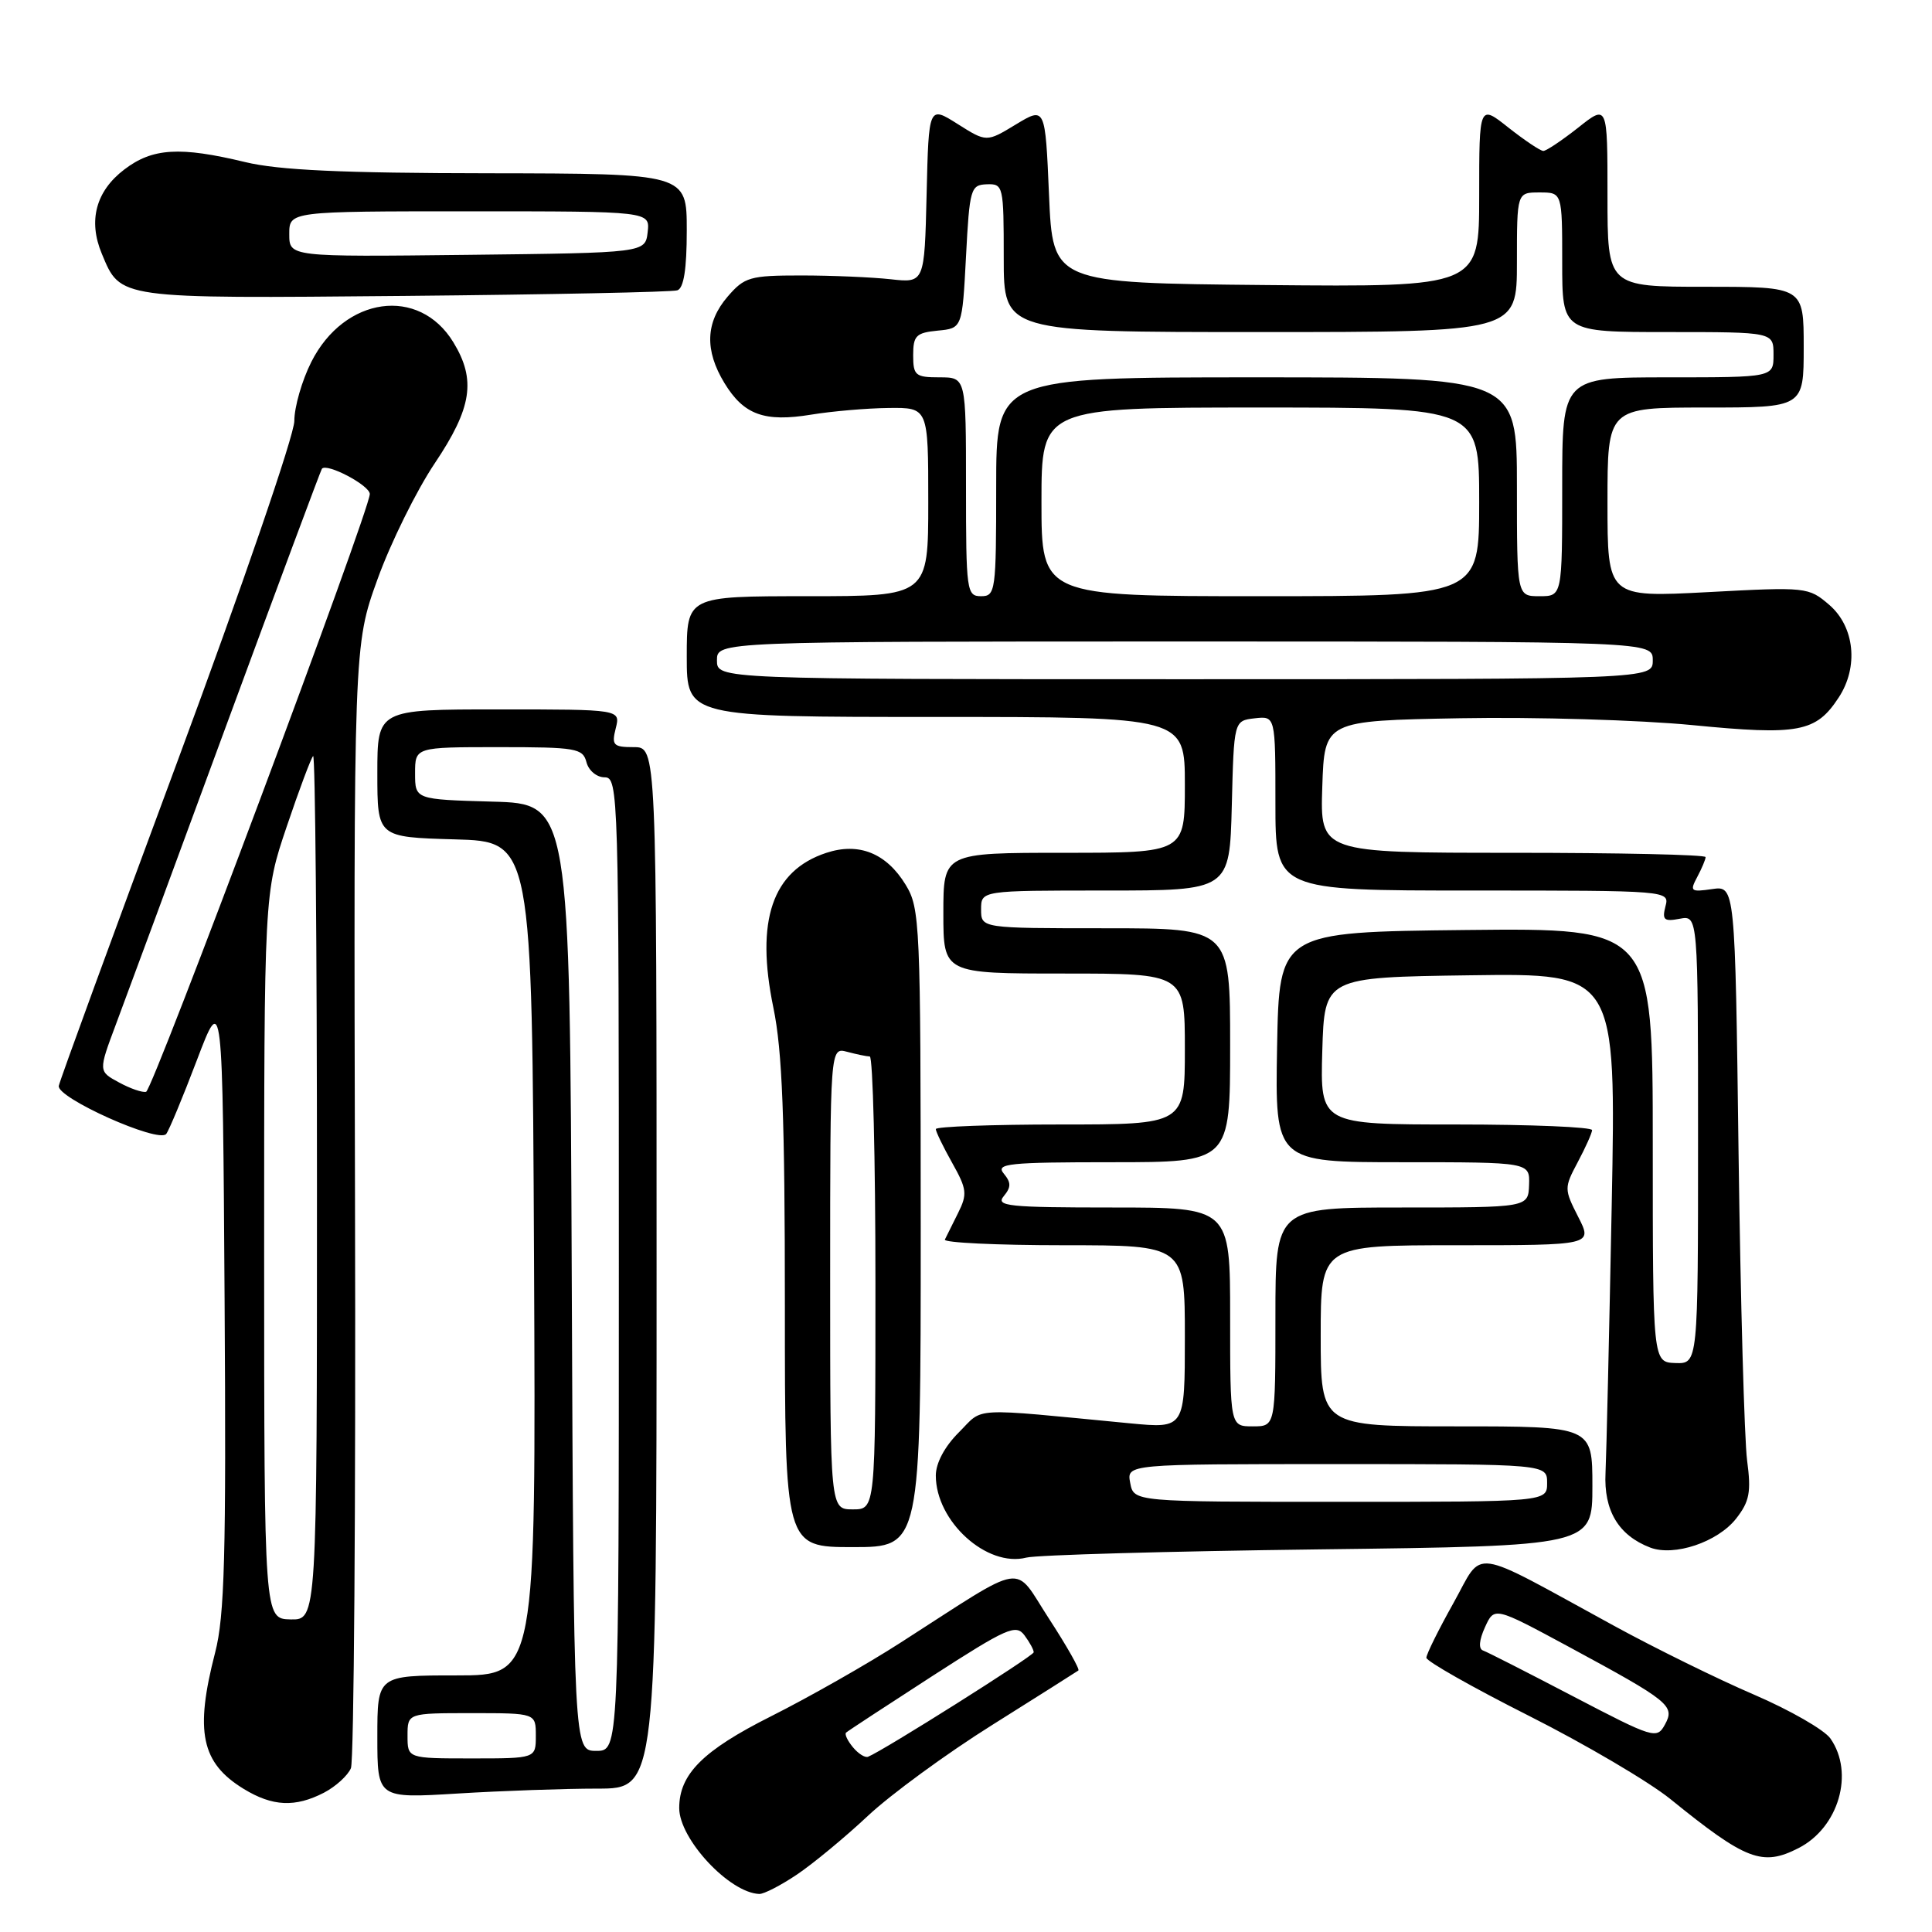 <?xml version="1.0" encoding="UTF-8" standalone="no"?>
<!DOCTYPE svg PUBLIC "-//W3C//DTD SVG 1.1//EN" "http://www.w3.org/Graphics/SVG/1.1/DTD/svg11.dtd" >
<svg xmlns="http://www.w3.org/2000/svg" xmlns:xlink="http://www.w3.org/1999/xlink" version="1.1" viewBox="0 0 256 256">
 <g >
 <path fill="currentColor"
d=" M 105.61 248.38 C 107.75 246.94 111.97 243.45 115.00 240.61 C 118.03 237.77 125.45 232.34 131.50 228.55 C 137.55 224.75 142.67 221.51 142.89 221.35 C 143.10 221.19 141.36 218.12 139.02 214.52 C 134.17 207.08 136.36 206.73 119.36 217.64 C 114.89 220.52 107.14 224.92 102.14 227.43 C 93.13 231.96 90.00 235.09 90.00 239.58 C 90.00 243.68 96.65 250.82 100.61 250.96 C 101.22 250.98 103.47 249.82 105.61 248.38 Z  M 238.32 244.88 C 243.64 242.16 245.74 234.93 242.54 230.36 C 241.73 229.21 237.18 226.60 232.42 224.55 C 227.66 222.51 219.33 218.41 213.91 215.45 C 194.40 204.80 196.67 205.12 192.58 212.43 C 190.61 215.95 189.00 219.20 189.00 219.66 C 189.01 220.12 195.12 223.59 202.60 227.36 C 210.07 231.13 218.51 236.10 221.34 238.39 C 231.36 246.51 233.52 247.34 238.32 244.88 Z  M 42.93 237.54 C 44.48 236.73 46.09 235.27 46.50 234.29 C 46.90 233.30 47.15 199.43 47.04 159.00 C 46.86 85.50 46.86 85.50 50.03 76.73 C 51.77 71.91 55.18 65.01 57.60 61.40 C 62.54 54.04 63.11 50.33 60.07 45.35 C 55.53 37.90 45.63 39.27 41.25 47.96 C 40.01 50.42 39.00 53.93 39.00 55.78 C 39.00 57.64 32.12 77.67 23.54 100.81 C 15.03 123.74 7.94 143.12 7.79 143.88 C 7.46 145.45 20.97 151.51 22.02 150.26 C 22.37 149.84 24.20 145.45 26.08 140.50 C 29.50 131.50 29.50 131.50 29.76 172.31 C 29.98 206.11 29.76 214.13 28.51 218.96 C 25.79 229.46 26.66 233.60 32.31 237.05 C 36.12 239.37 39.11 239.51 42.93 237.54 Z  M 79.16 237.00 C 87.00 237.00 87.00 237.00 87.00 168.00 C 87.00 99.00 87.00 99.00 83.98 99.00 C 81.26 99.00 81.02 98.75 81.59 96.50 C 82.22 94.00 82.22 94.00 66.11 94.00 C 50.00 94.00 50.00 94.00 50.00 102.47 C 50.00 110.93 50.00 110.93 60.25 111.22 C 70.50 111.50 70.50 111.50 70.76 166.75 C 71.02 222.00 71.02 222.00 60.51 222.00 C 50.00 222.00 50.00 222.00 50.00 230.15 C 50.00 238.30 50.00 238.30 60.66 237.65 C 66.52 237.29 74.84 237.00 79.16 237.00 Z  M 174.75 205.30 C 211.00 204.85 211.00 204.85 211.00 196.92 C 211.00 189.00 211.00 189.00 193.00 189.00 C 175.00 189.00 175.00 189.00 175.00 177.00 C 175.00 165.00 175.00 165.00 193.02 165.00 C 211.04 165.00 211.04 165.00 209.12 161.24 C 207.25 157.56 207.25 157.40 209.06 153.99 C 210.08 152.07 210.94 150.16 210.96 149.75 C 210.98 149.34 202.88 149.00 192.96 149.00 C 174.93 149.00 174.93 149.00 175.21 139.25 C 175.50 129.50 175.50 129.50 194.83 129.23 C 214.15 128.96 214.15 128.96 213.56 159.73 C 213.23 176.65 212.86 192.59 212.74 195.15 C 212.49 200.15 214.46 203.45 218.66 205.06 C 221.84 206.27 227.59 204.34 230.04 201.23 C 231.82 198.95 232.06 197.73 231.50 193.51 C 231.14 190.76 230.63 172.49 230.37 152.93 C 229.91 117.36 229.91 117.36 226.85 117.81 C 224.02 118.22 223.88 118.10 224.90 116.19 C 225.50 115.06 226.00 113.88 226.00 113.57 C 226.00 113.25 214.51 113.00 200.46 113.00 C 174.92 113.00 174.92 113.00 175.21 104.25 C 175.50 95.50 175.50 95.50 193.50 95.17 C 203.40 94.99 217.24 95.40 224.25 96.08 C 238.35 97.46 240.63 97.03 243.64 92.42 C 246.30 88.37 245.75 83.05 242.39 80.15 C 239.64 77.79 239.38 77.76 226.30 78.46 C 213.00 79.16 213.00 79.16 213.00 66.58 C 213.00 54.00 213.00 54.00 226.00 54.00 C 239.00 54.00 239.00 54.00 239.00 46.00 C 239.00 38.00 239.00 38.00 226.00 38.00 C 213.00 38.00 213.00 38.00 213.00 25.92 C 213.00 13.83 213.00 13.83 209.11 16.92 C 206.96 18.61 204.89 20.00 204.50 20.00 C 204.11 20.00 202.04 18.61 199.89 16.92 C 196.00 13.83 196.00 13.83 196.00 25.93 C 196.00 38.03 196.00 38.03 167.75 37.77 C 139.50 37.50 139.50 37.50 139.00 25.82 C 138.50 14.14 138.50 14.14 134.61 16.49 C 130.72 18.85 130.72 18.85 126.89 16.43 C 123.06 14.01 123.06 14.01 122.78 25.76 C 122.50 37.50 122.50 37.50 118.00 37.00 C 115.53 36.73 110.20 36.50 106.16 36.50 C 99.36 36.50 98.65 36.71 96.41 39.31 C 93.48 42.72 93.35 46.42 96.00 50.77 C 98.56 54.97 101.29 55.96 107.50 54.94 C 110.25 54.49 114.86 54.09 117.75 54.06 C 123.00 54.00 123.00 54.00 123.00 66.50 C 123.00 79.00 123.00 79.00 107.00 79.00 C 91.00 79.00 91.00 79.00 91.00 87.00 C 91.00 95.00 91.00 95.00 124.00 95.00 C 157.00 95.00 157.00 95.00 157.00 104.00 C 157.00 113.00 157.00 113.00 141.00 113.00 C 125.00 113.00 125.00 113.00 125.00 121.00 C 125.00 129.00 125.00 129.00 141.00 129.00 C 157.00 129.00 157.00 129.00 157.00 139.00 C 157.00 149.00 157.00 149.00 140.50 149.00 C 131.43 149.00 124.00 149.28 124.00 149.61 C 124.00 149.95 124.98 151.97 126.17 154.09 C 128.12 157.56 128.20 158.23 126.95 160.73 C 126.19 162.25 125.40 163.84 125.20 164.25 C 125.00 164.66 132.07 165.00 140.92 165.00 C 157.00 165.00 157.00 165.00 157.00 177.15 C 157.00 189.29 157.00 189.29 149.75 188.60 C 128.20 186.53 130.43 186.42 127.06 189.79 C 125.17 191.67 124.00 193.87 124.00 195.52 C 124.00 201.59 130.77 207.73 136.00 206.39 C 137.38 206.04 154.81 205.55 174.75 205.30 Z  M 122.00 162.75 C 121.99 122.29 121.91 120.36 120.00 117.23 C 117.45 113.05 113.80 111.58 109.48 113.01 C 102.33 115.37 100.08 121.95 102.48 133.54 C 103.66 139.25 104.00 148.15 104.00 172.96 C 104.00 205.00 104.00 205.00 113.00 205.00 C 122.00 205.00 122.00 205.00 122.00 162.75 Z  M 89.75 38.47 C 90.60 38.19 91.00 35.67 91.00 30.53 C 91.00 23.00 91.00 23.00 64.75 22.96 C 45.36 22.94 36.93 22.55 32.50 21.48 C 23.83 19.39 20.20 19.61 16.47 22.46 C 12.70 25.33 11.66 29.24 13.49 33.62 C 16.00 39.64 15.43 39.56 53.64 39.21 C 72.81 39.03 89.06 38.70 89.75 38.47 Z  M 113.01 231.51 C 112.30 230.65 111.89 229.79 112.11 229.58 C 112.32 229.38 117.45 226.02 123.50 222.11 C 133.45 215.69 134.62 215.17 135.75 216.69 C 136.44 217.62 136.99 218.63 136.97 218.94 C 136.95 219.42 116.99 232.01 115.02 232.78 C 114.62 232.94 113.72 232.37 113.01 231.51 Z  M 208.50 224.80 C 202.45 221.64 197.06 218.89 196.51 218.70 C 195.89 218.48 195.99 217.32 196.77 215.61 C 198.01 212.89 198.01 212.89 207.84 218.19 C 221.27 225.45 221.98 226.02 220.61 228.52 C 219.54 230.47 219.11 230.34 208.50 224.80 Z  M 35.00 166.44 C 35.00 118.38 35.00 118.38 37.99 109.53 C 39.63 104.67 41.21 100.46 41.49 100.18 C 41.77 99.90 42.00 125.54 42.00 157.16 C 42.00 214.65 42.00 214.65 38.50 214.58 C 35.01 214.50 35.01 214.50 35.00 166.44 Z  M 15.77 143.43 C 13.03 141.95 13.03 141.95 15.36 135.73 C 16.65 132.30 23.25 114.43 30.03 96.00 C 36.82 77.57 42.50 62.33 42.65 62.12 C 43.26 61.29 49.00 64.31 49.00 65.46 C 49.00 67.61 20.26 144.41 19.36 144.67 C 18.89 144.80 17.27 144.25 15.77 143.43 Z  M 54.00 230.00 C 54.00 227.00 54.00 227.00 62.50 227.00 C 71.00 227.00 71.00 227.00 71.00 230.00 C 71.00 233.00 71.00 233.00 62.50 233.00 C 54.00 233.00 54.00 233.00 54.00 230.00 Z  M 75.76 169.25 C 75.50 106.50 75.50 106.50 65.25 106.22 C 55.00 105.93 55.00 105.93 55.00 102.47 C 55.00 99.00 55.00 99.00 66.09 99.00 C 76.35 99.00 77.23 99.15 77.71 101.00 C 78.00 102.11 79.07 103.00 80.12 103.00 C 81.94 103.00 82.00 105.00 82.00 167.50 C 82.00 232.00 82.00 232.00 79.01 232.00 C 76.02 232.00 76.02 232.00 75.76 169.25 Z  M 149.76 196.50 C 149.28 194.00 149.28 194.00 177.14 194.00 C 205.00 194.00 205.00 194.00 205.00 196.50 C 205.00 199.00 205.00 199.00 177.62 199.00 C 150.23 199.00 150.23 199.00 149.76 196.50 Z  M 163.00 174.50 C 163.00 160.00 163.00 160.00 147.38 160.00 C 133.60 160.00 131.90 159.82 133.00 158.50 C 133.99 157.30 133.99 156.70 133.00 155.50 C 131.90 154.18 133.60 154.00 147.38 154.00 C 163.00 154.00 163.00 154.00 163.00 138.50 C 163.00 123.00 163.00 123.00 146.50 123.00 C 130.00 123.00 130.00 123.00 130.00 120.50 C 130.00 118.00 130.00 118.00 146.47 118.00 C 162.93 118.00 162.93 118.00 163.22 106.75 C 163.50 95.50 163.50 95.50 166.25 95.18 C 169.00 94.87 169.00 94.87 169.00 106.43 C 169.00 118.00 169.00 118.00 195.12 118.00 C 221.17 118.00 221.23 118.01 220.68 120.10 C 220.22 121.89 220.50 122.14 222.57 121.74 C 225.00 121.28 225.00 121.28 225.00 151.00 C 225.00 180.71 225.00 180.71 222.00 180.61 C 219.00 180.50 219.00 180.50 219.00 151.73 C 219.00 122.97 219.00 122.97 194.25 123.23 C 169.50 123.50 169.50 123.50 169.22 138.75 C 168.95 154.00 168.95 154.00 185.83 154.00 C 202.71 154.00 202.71 154.00 202.61 157.00 C 202.50 160.00 202.50 160.00 185.75 160.00 C 169.00 160.00 169.00 160.00 169.00 174.50 C 169.00 189.00 169.00 189.00 166.00 189.00 C 163.00 189.00 163.00 189.00 163.00 174.50 Z  M 95.00 87.50 C 95.00 85.00 95.00 85.00 157.00 85.00 C 219.00 85.00 219.00 85.00 219.00 87.50 C 219.00 90.00 219.00 90.00 157.00 90.00 C 95.00 90.00 95.00 90.00 95.00 87.50 Z  M 128.00 64.50 C 128.00 50.00 128.00 50.00 124.50 50.00 C 121.29 50.00 121.00 49.75 121.00 47.06 C 121.00 44.48 121.39 44.09 124.25 43.81 C 127.50 43.50 127.50 43.50 128.00 34.00 C 128.47 24.99 128.62 24.50 130.75 24.42 C 132.94 24.34 133.00 24.62 133.00 34.17 C 133.00 44.00 133.00 44.00 167.00 44.00 C 201.00 44.00 201.00 44.00 201.00 34.75 C 201.00 25.50 201.00 25.50 204.00 25.50 C 207.00 25.50 207.00 25.50 207.00 34.75 C 207.00 44.00 207.00 44.00 221.00 44.00 C 235.00 44.00 235.00 44.00 235.00 47.00 C 235.00 50.00 235.00 50.00 221.00 50.00 C 207.00 50.00 207.00 50.00 207.00 64.50 C 207.00 79.00 207.00 79.00 204.00 79.00 C 201.00 79.00 201.00 79.00 201.00 64.50 C 201.00 50.00 201.00 50.00 166.50 50.00 C 132.00 50.00 132.00 50.00 132.00 64.50 C 132.00 78.33 131.91 79.00 130.00 79.00 C 128.09 79.00 128.00 78.33 128.00 64.50 Z  M 138.00 66.50 C 138.00 54.00 138.00 54.00 167.00 54.00 C 196.00 54.00 196.00 54.00 196.00 66.50 C 196.00 79.00 196.00 79.00 167.00 79.00 C 138.00 79.00 138.00 79.00 138.00 66.50 Z  M 110.00 169.38 C 110.00 138.77 110.00 138.77 112.25 139.37 C 113.49 139.70 114.84 139.98 115.25 139.99 C 115.66 139.99 116.00 153.50 116.00 170.00 C 116.00 200.00 116.00 200.00 113.00 200.00 C 110.00 200.00 110.00 200.00 110.00 169.38 Z  M 38.33 31.02 C 38.33 28.00 38.33 28.00 62.23 28.00 C 86.13 28.00 86.13 28.00 85.82 30.75 C 85.50 33.50 85.50 33.50 61.92 33.77 C 38.33 34.04 38.33 34.04 38.33 31.02 Z "/>
</g>
</svg>